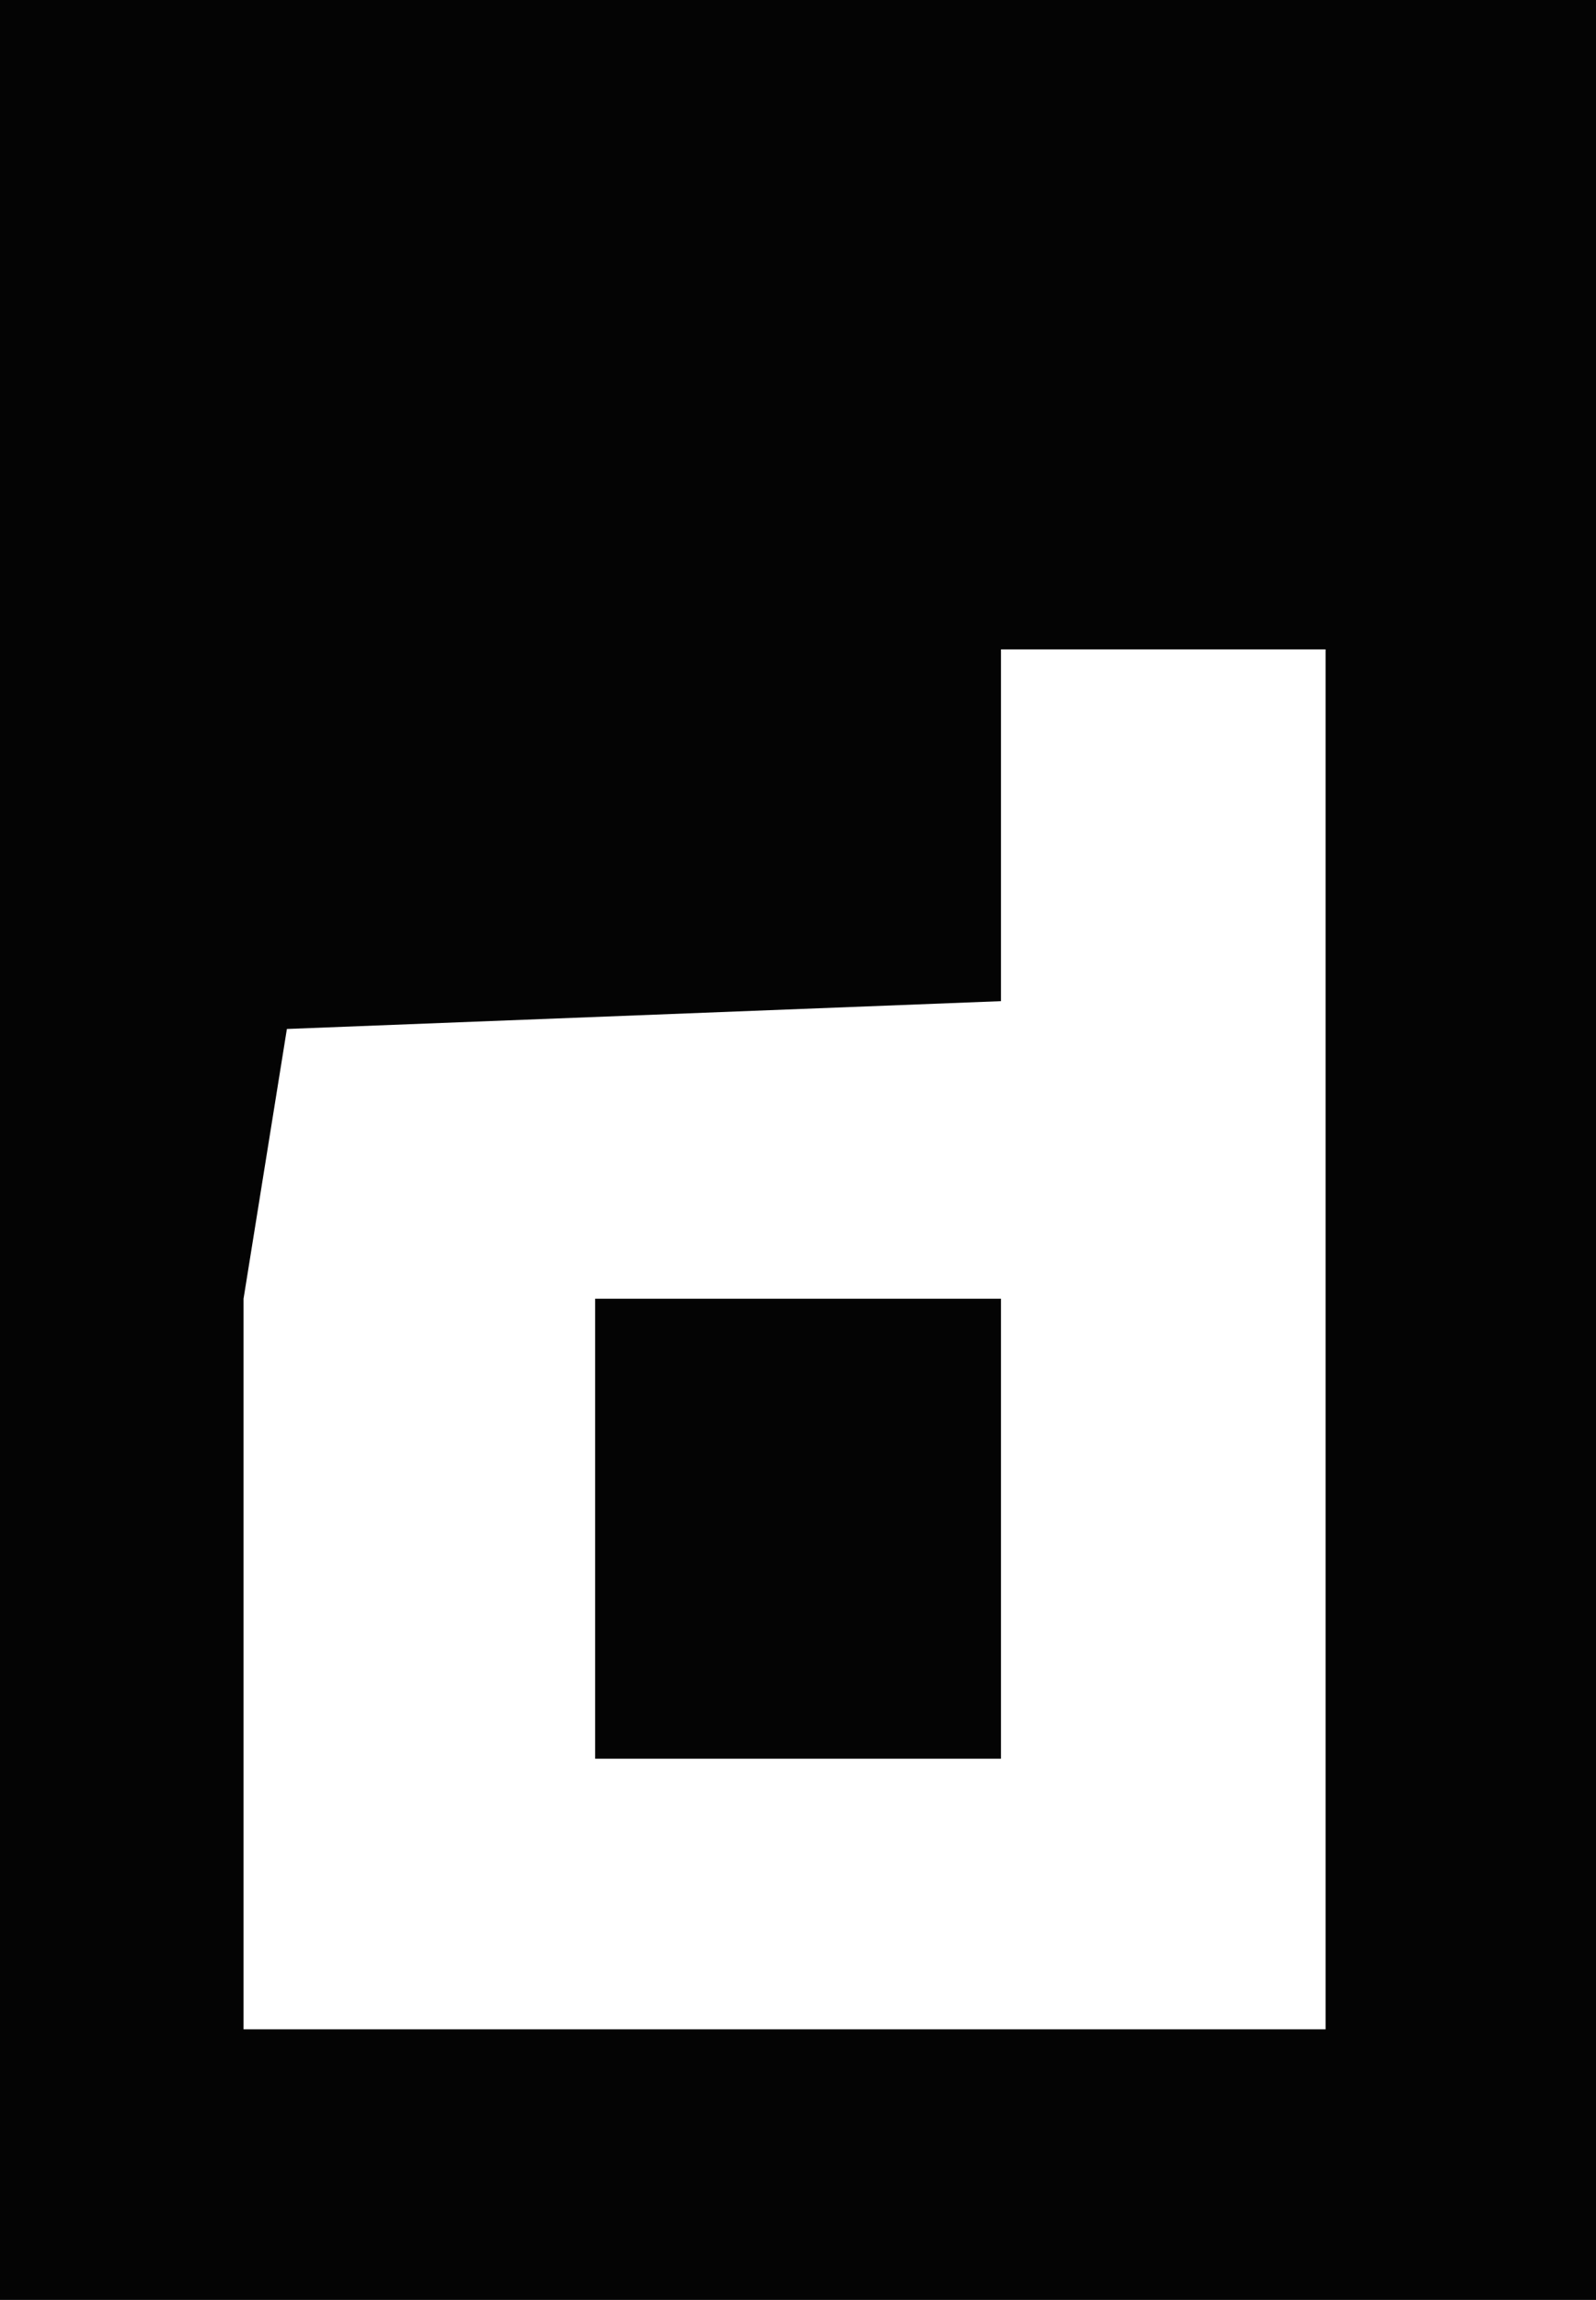<?xml version="1.0" encoding="UTF-8" standalone="no"?>
<svg
   xmlns:dc="http://purl.org/dc/elements/1.1/"
   xmlns:cc="http://creativecommons.org/ns#"
   xmlns:rdf="http://www.w3.org/1999/02/22-rdf-syntax-ns#"
   xmlns:svg="http://www.w3.org/2000/svg"
   xmlns="http://www.w3.org/2000/svg"
   width="15.61mm"
   height="22.49mm"
   viewBox="0 0 15.61 22.49"
   version="1.1"
   id="svg8">
  <defs
     id="defs2" />
  <g
     id="layer1"
     transform="translate(-63.439,-110.17)">
    <path
       style="fill:#040404;stroke:none;stroke-width:0.265"
       d="M 63.439,110.17 V 132.66 H 79.05 V 110.17 H 63.439 m 12.965,6.35 v 13.494 H 65.821 v -7.144 l 0.424,-2.638 6.984,-0.272 v -3.44 h 3.175 m -7.144,6.35 v 4.498 h 3.969 v -4.498 z"
       id="path98" />
  </g>
</svg>

